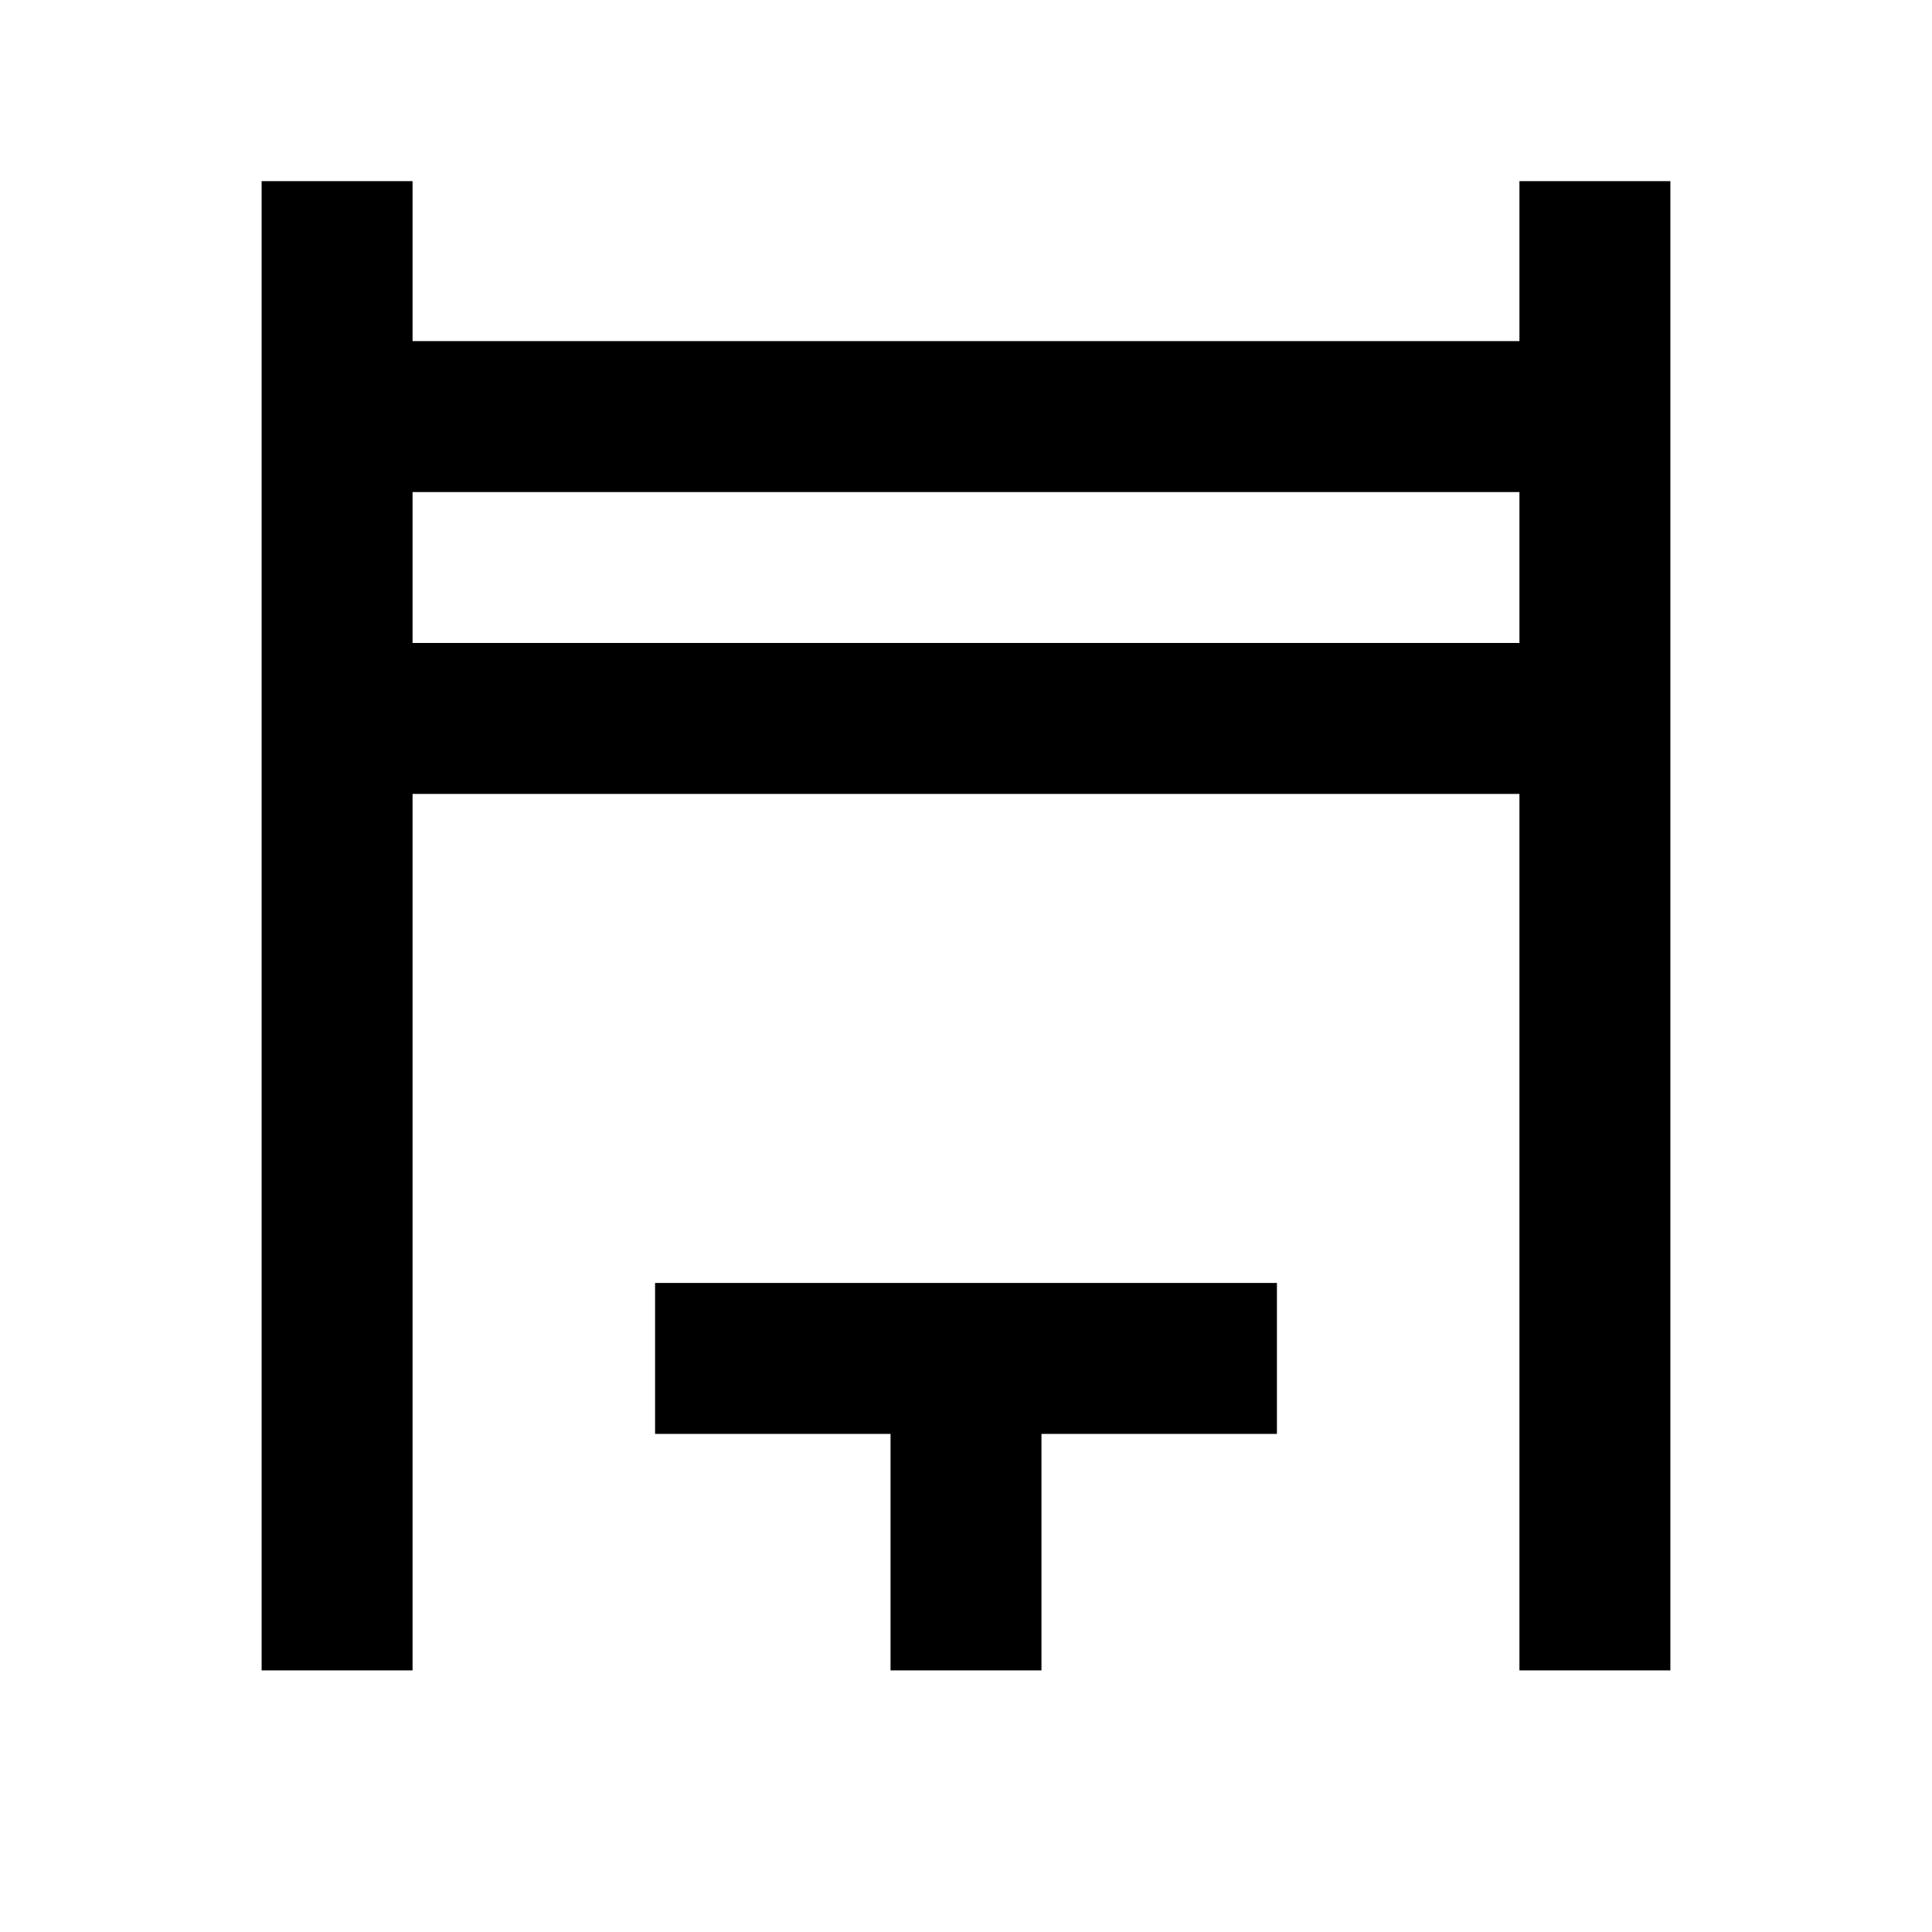 <svg xmlns="http://www.w3.org/2000/svg" height="24" viewBox="0 -960 960 960" width="24"><path d="M130-130v-740h75v79.5h550V-870h75v740h-75v-435.5H205V-130h-75Zm75-510.5h550v-75H205v75ZM442.5-130v-117.5h-117v-75h309v75h-117V-130h-75ZM205-640.5v-75 75Z"/></svg>